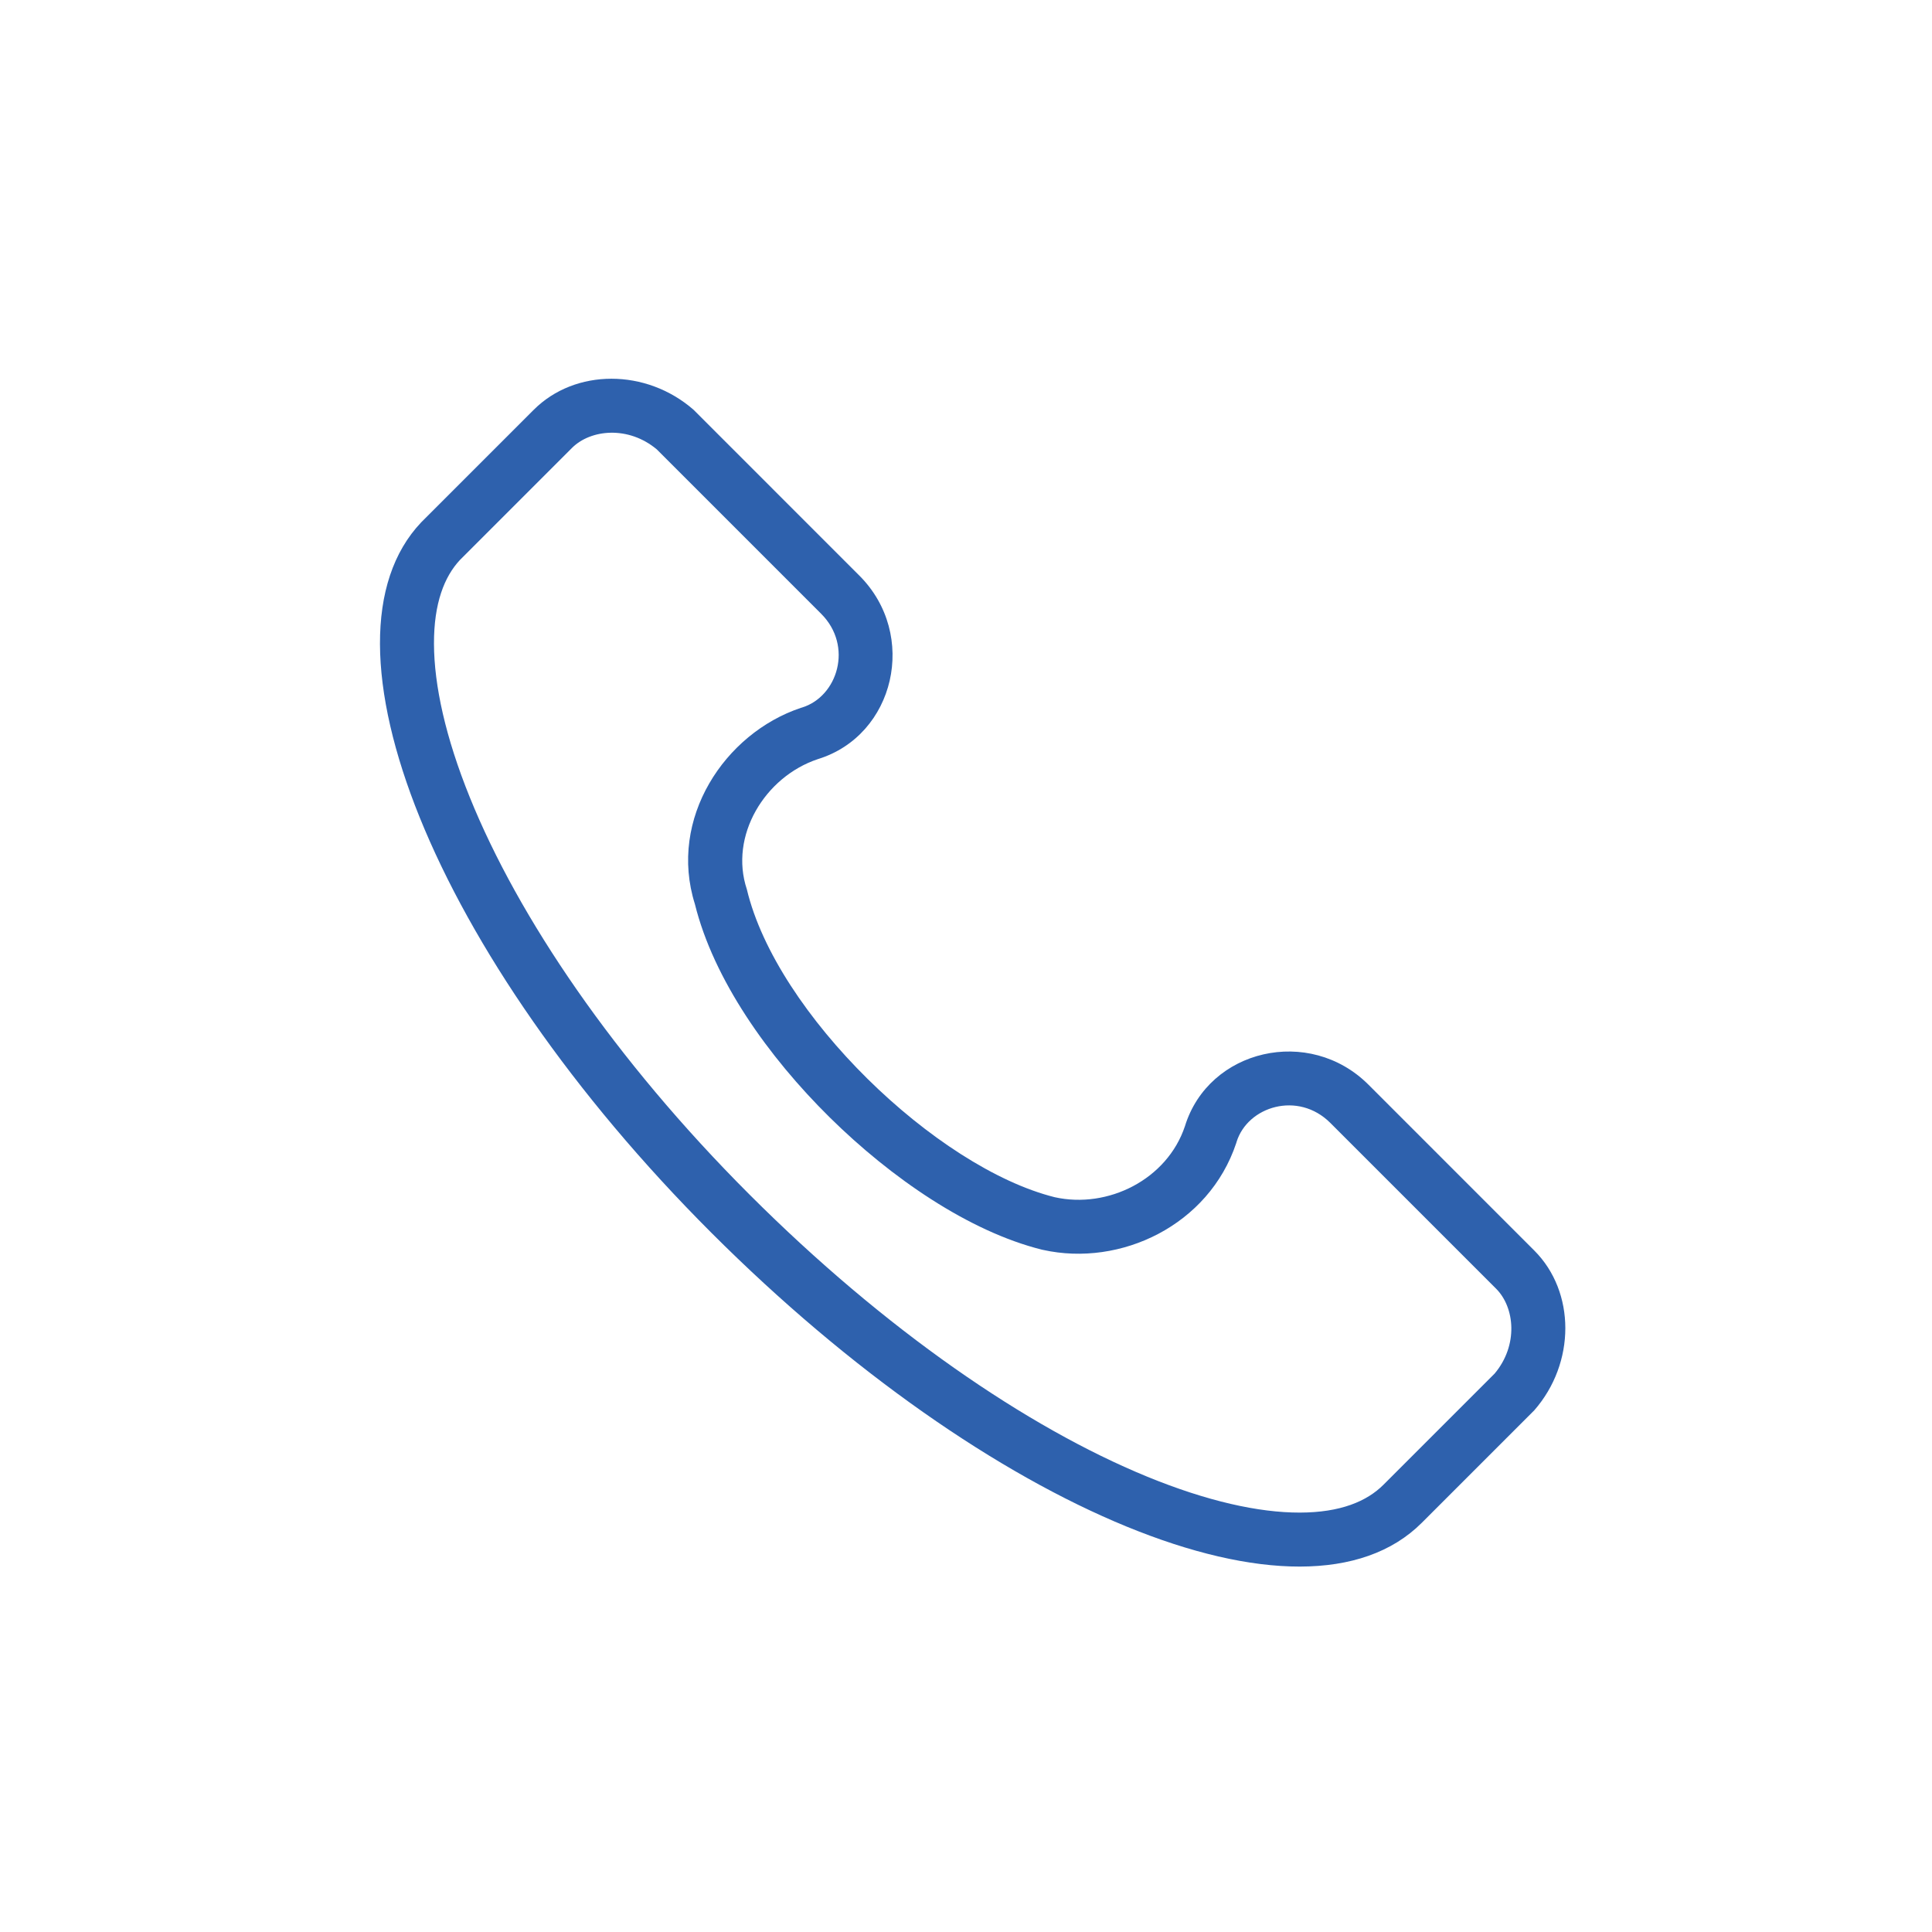 <svg width="70" height="70" viewBox="0 0 70 70" fill="none" xmlns="http://www.w3.org/2000/svg">
<path fill-rule="evenodd" clip-rule="evenodd" d="M54.206 46.691L54.206 46.691L48.2 40.685C47.031 39.517 45.2 40.086 44.802 41.378L44.796 41.4L44.789 41.422C43.799 44.391 40.605 45.912 37.79 45.286L37.764 45.281L37.74 45.275C35.121 44.62 32.302 42.697 30.056 40.479C27.833 38.284 25.852 35.486 25.177 32.755C24.202 29.662 26.26 26.567 29.015 25.648L29.037 25.641L29.059 25.635C30.351 25.237 30.921 23.406 29.752 22.238L23.799 16.284C22.771 15.421 21.402 15.55 20.721 16.232L16.666 20.287C16.103 20.889 15.718 21.852 15.724 23.331C15.729 24.831 16.142 26.715 17.022 28.889C18.778 33.23 22.254 38.379 27.156 43.281C32.064 48.189 37.217 51.718 41.557 53.499C43.731 54.391 45.608 54.807 47.095 54.804C48.567 54.801 49.524 54.398 50.13 53.791L50.13 53.791L54.153 49.768C55.016 48.741 54.887 47.372 54.206 46.691ZM55.589 51.099L51.513 55.175C47.223 59.465 35.855 54.746 25.773 44.664C15.691 34.583 11.187 23.214 15.262 18.924L19.338 14.848C20.84 13.347 23.413 13.347 25.13 14.848L31.136 20.855C33.281 23 32.422 26.646 29.634 27.504C27.703 28.147 26.416 30.292 27.06 32.223C28.133 36.727 33.924 42.304 38.214 43.377C40.145 43.806 42.289 42.734 42.933 40.803C43.791 38.015 47.438 37.157 49.583 39.301L55.589 45.308C57.09 46.809 57.09 49.383 55.589 51.099Z" fill="#2E61AD"/>
</svg>
